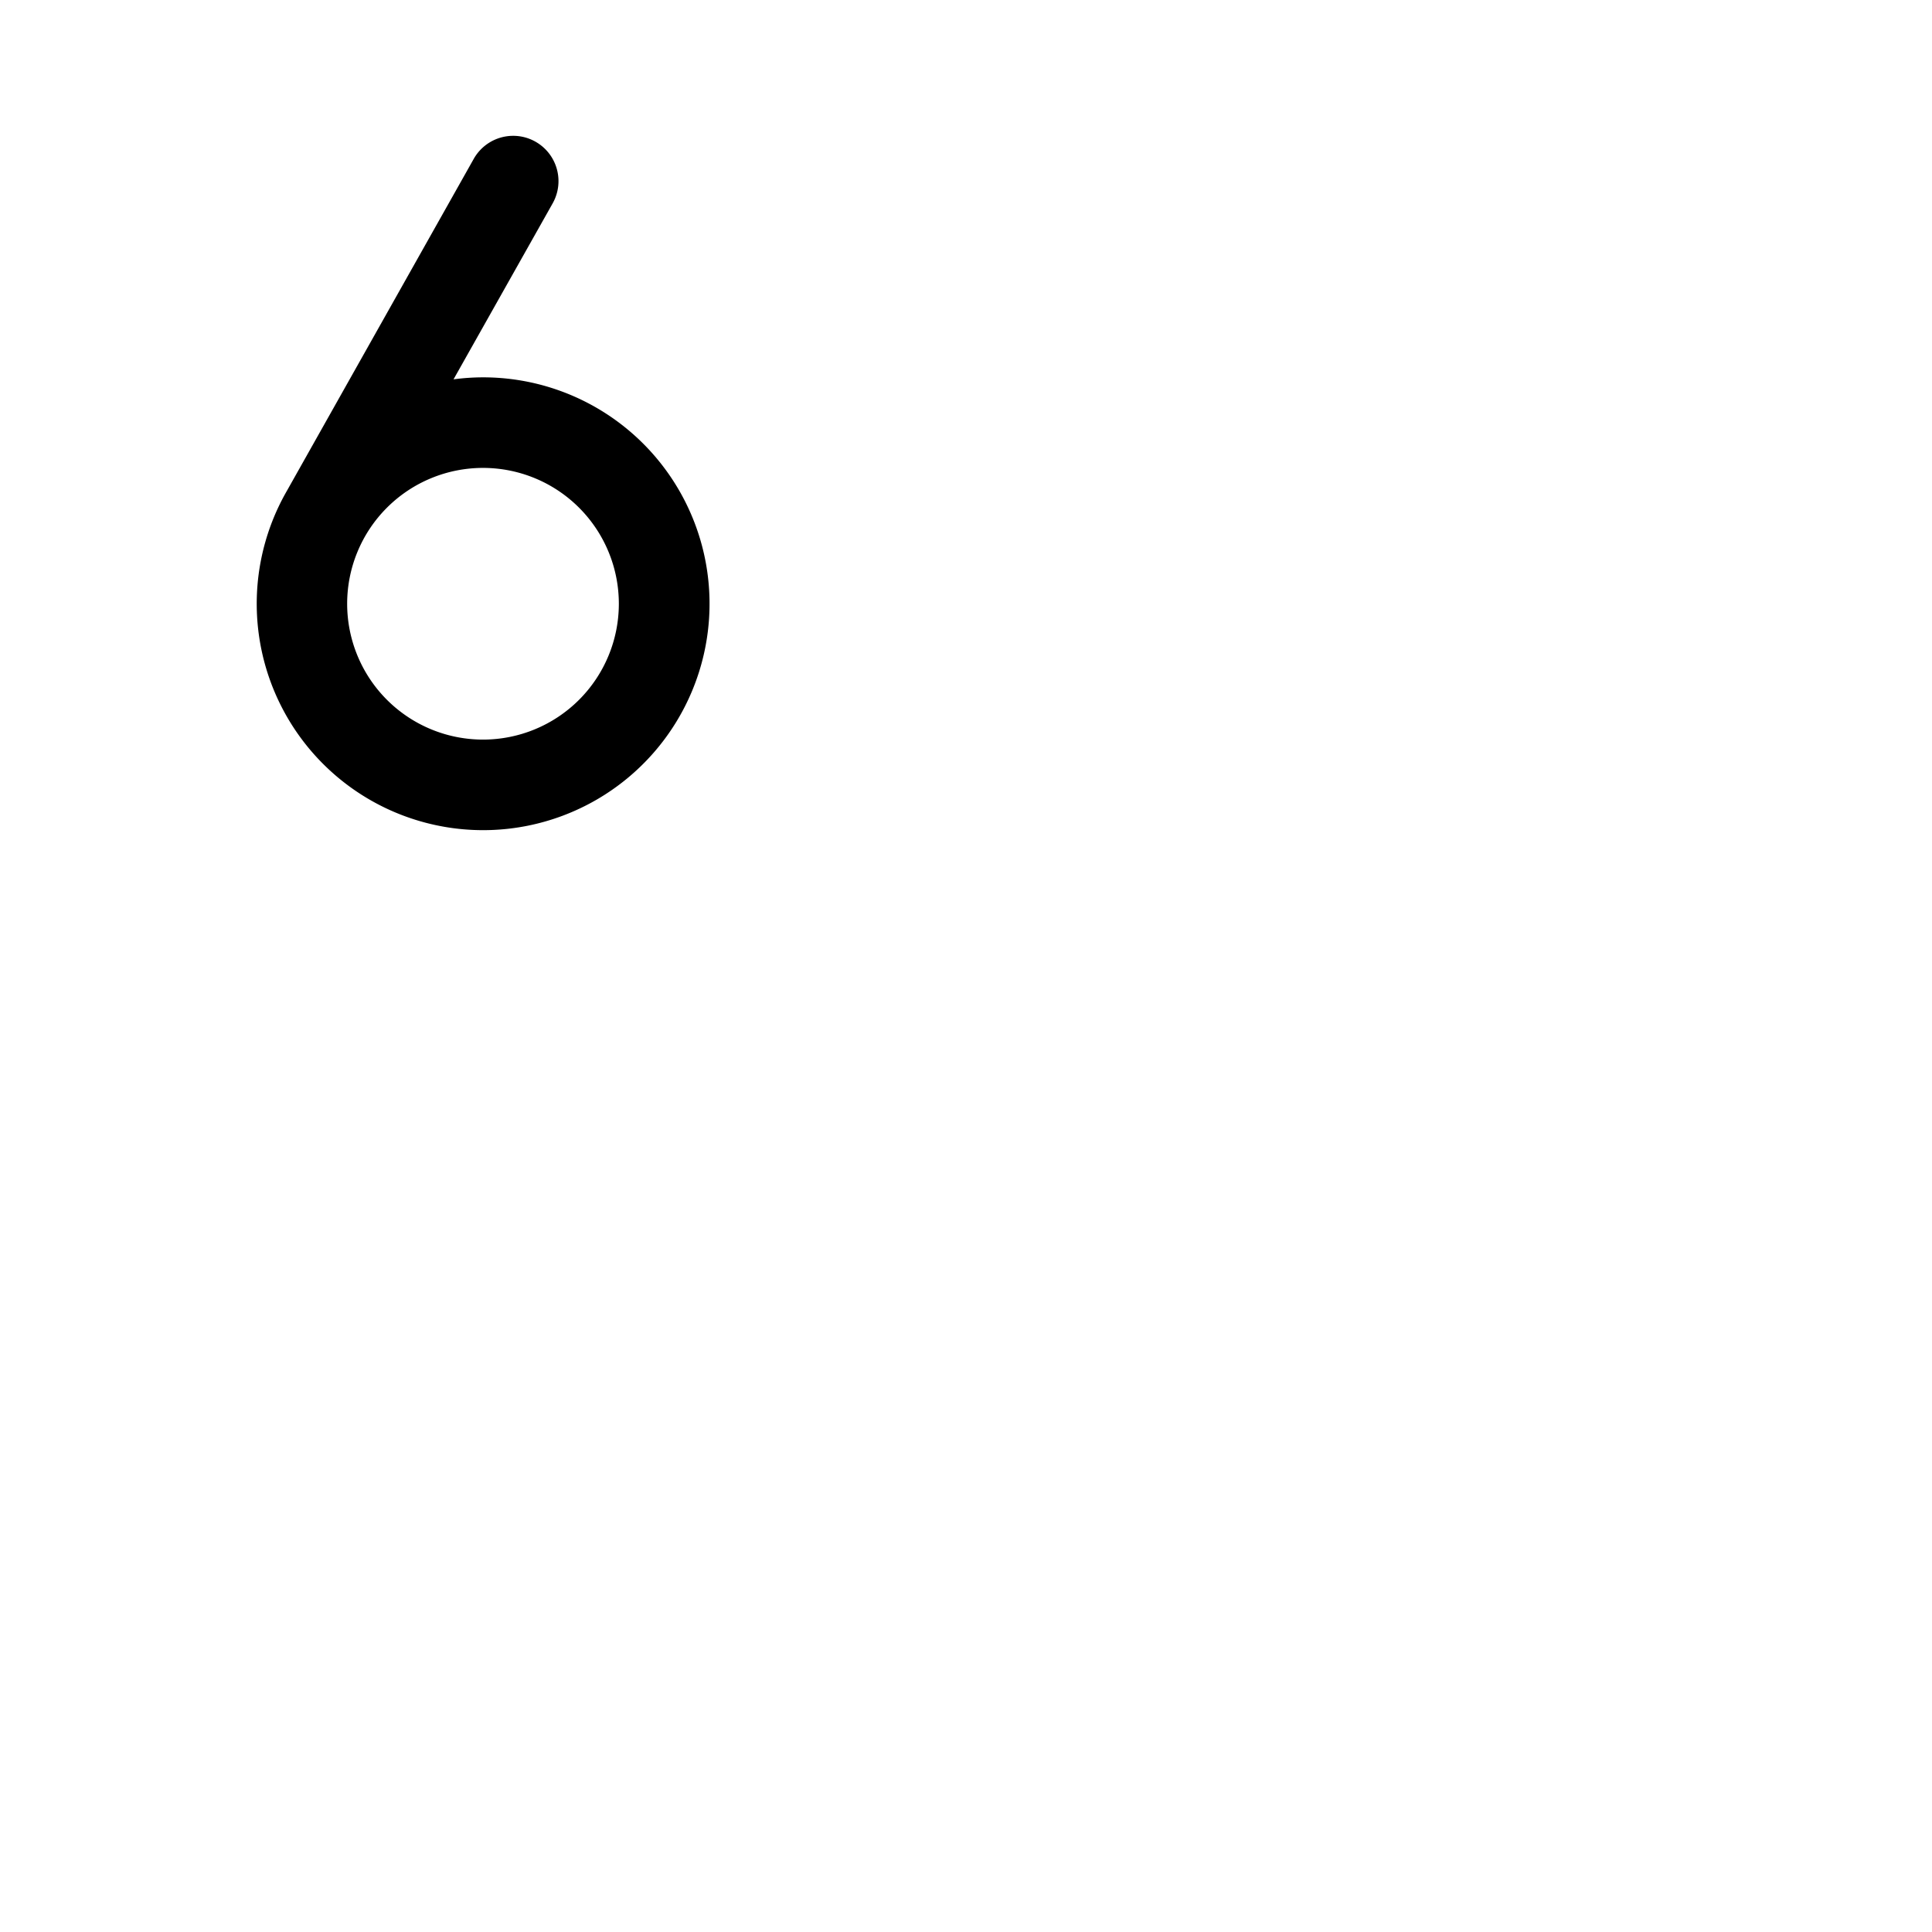 <svg xmlns="http://www.w3.org/2000/svg" version="1.1" viewBox="0 0 512 512" fill="currentColor"><path fill="currentColor" d="M128 100a59.21 59.21 0 0 0-7.81.53l26.27-46.64a12 12 0 0 0-20.92-11.78L76 130.13A60 60 0 1 0 128 100m0 96a36 36 0 1 1 36-36a36 36 0 0 1-36 36"/></svg>